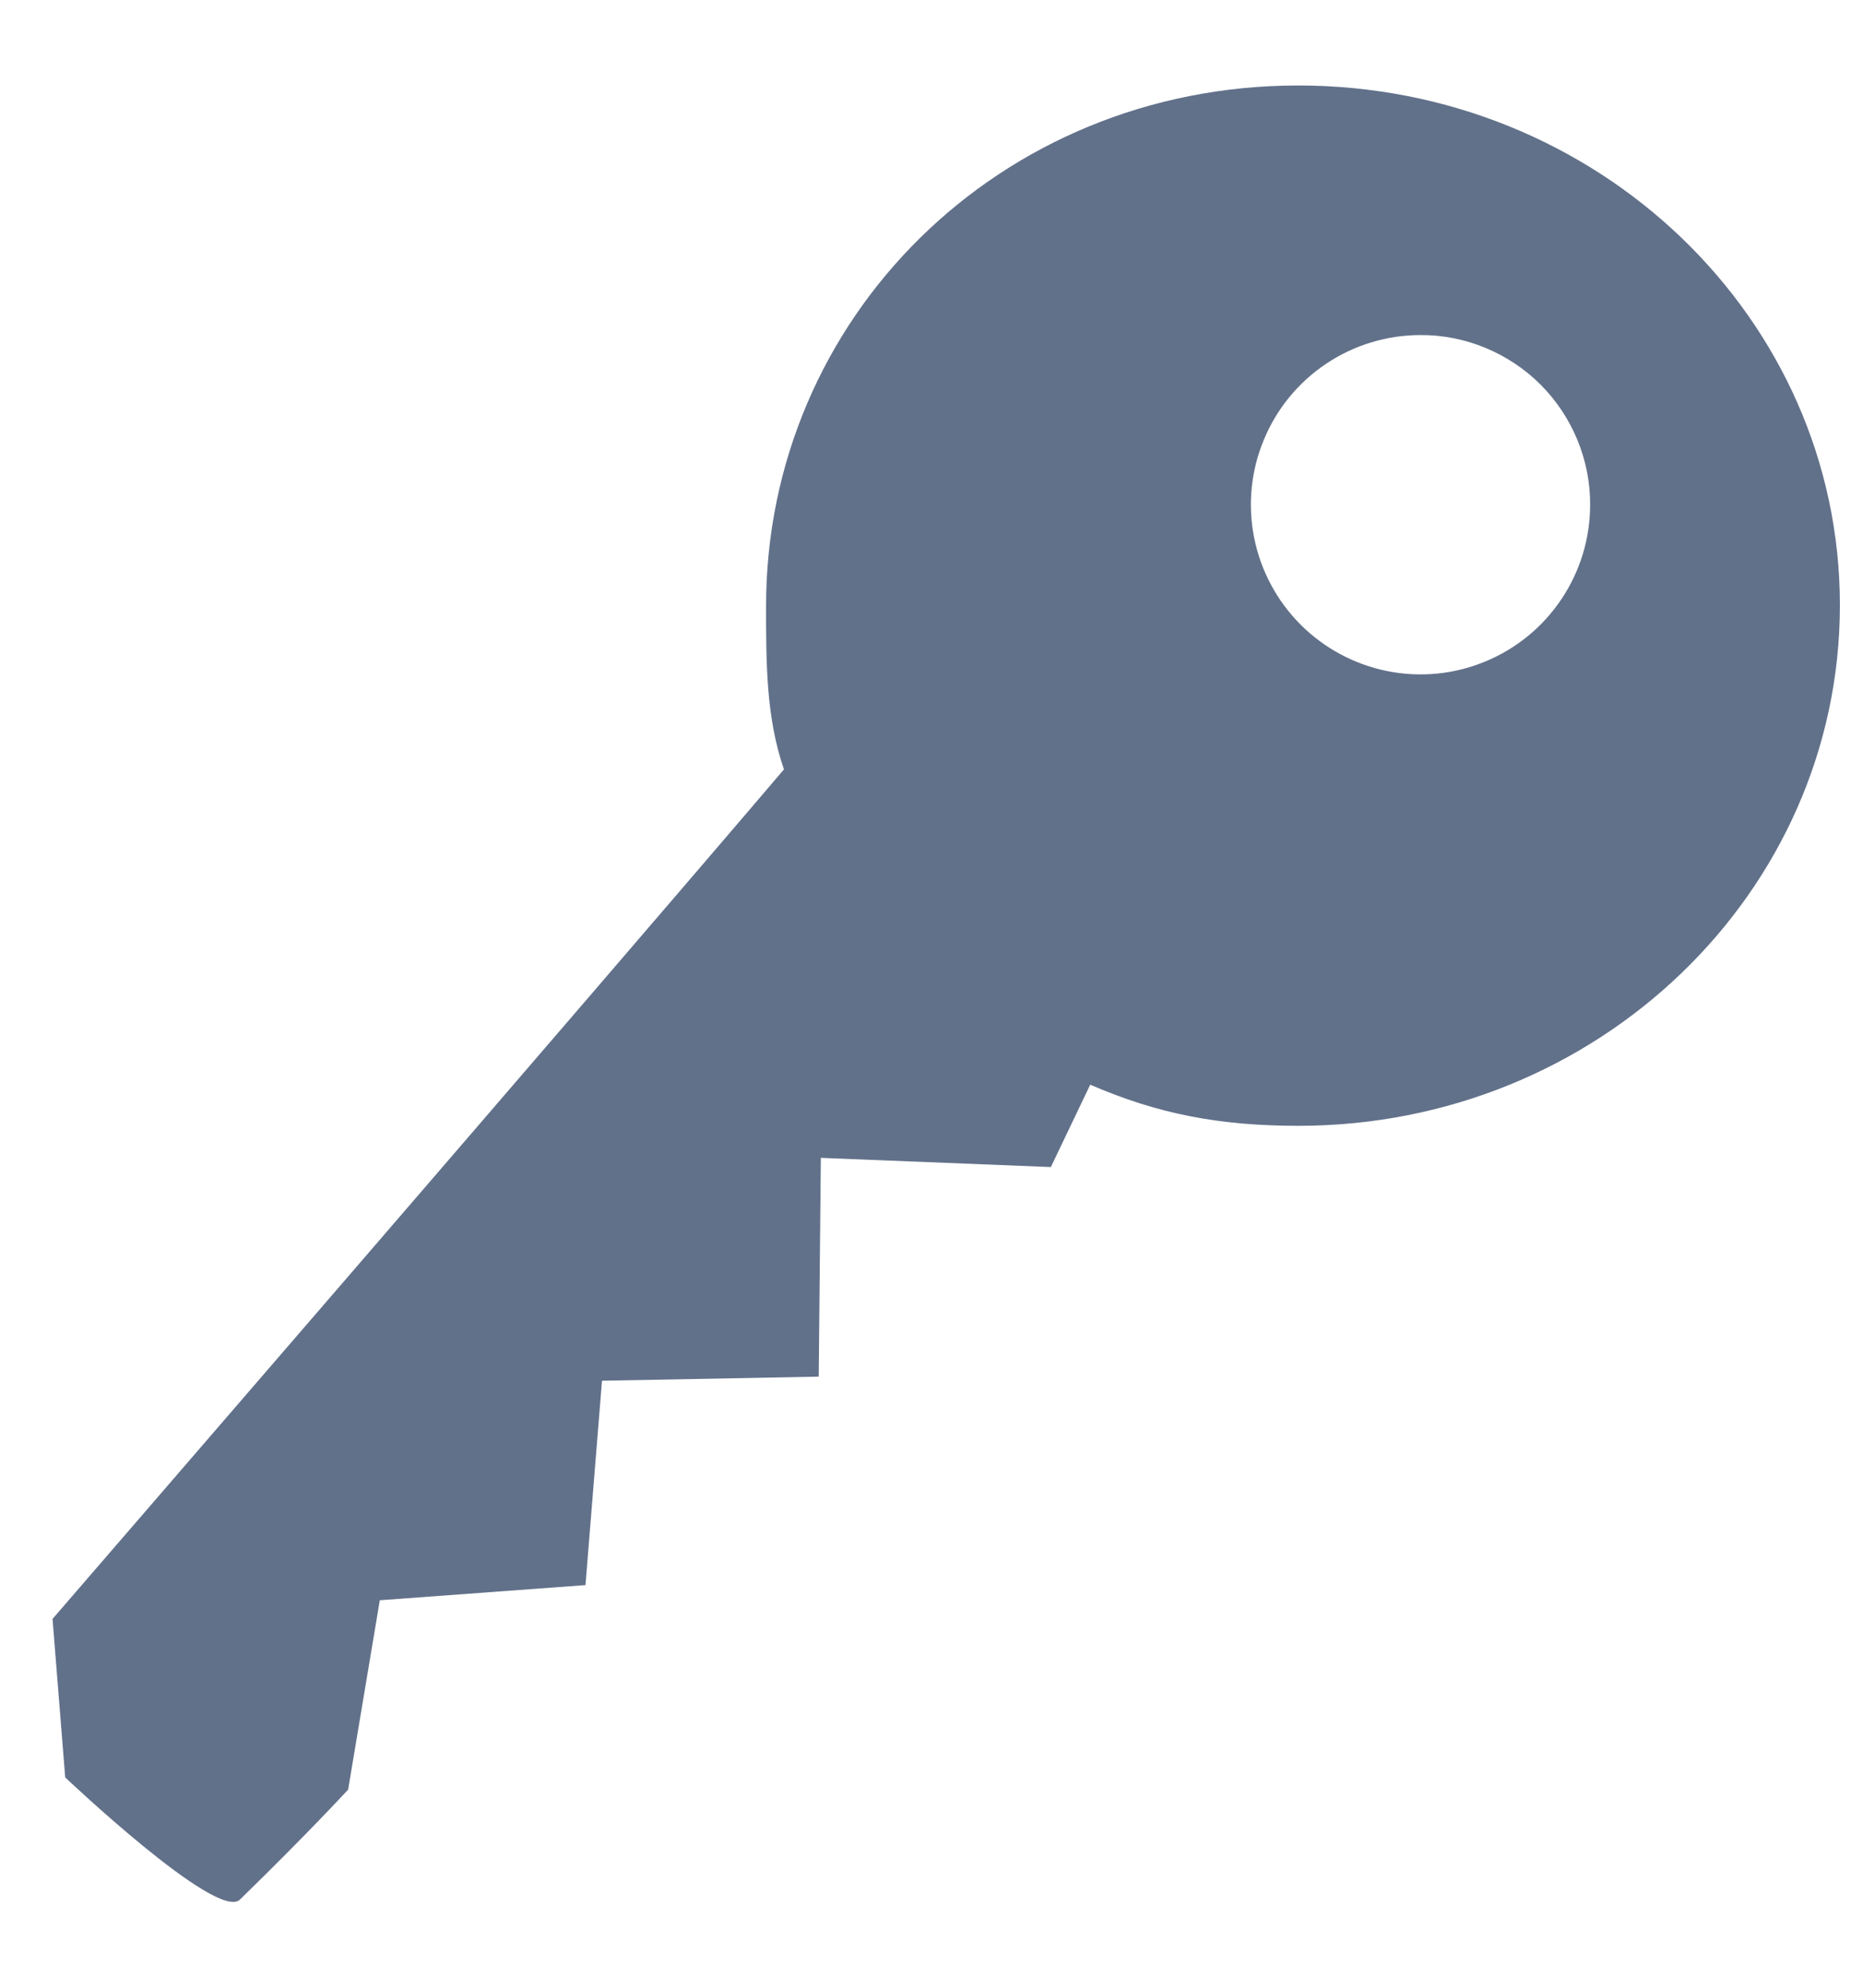 <svg width="15" height="16" viewBox="0 0 15 16" fill="none" xmlns="http://www.w3.org/2000/svg">
<path d="M6.168 4.878C6.168 5.335 6.168 5.778 6.312 6.193C4.797 7.972 0.423 13.031 0.423 13.031L0.525 14.307C0.525 14.307 1.748 15.467 1.931 15.291C2.473 14.764 2.803 14.405 2.803 14.405L3.058 12.881L4.714 12.759L4.847 11.114L6.592 11.081L6.609 9.32L8.461 9.394L8.778 8.731C9.323 8.967 9.818 9.062 10.455 9.062C12.863 9.062 14.814 7.184 14.814 4.871C14.814 2.558 12.861 0.688 10.453 0.688C8.045 0.688 6.168 2.565 6.168 4.878ZM12.803 4.062C12.803 4.333 12.723 4.597 12.573 4.821C12.423 5.046 12.21 5.221 11.96 5.324C11.711 5.428 11.436 5.455 11.171 5.402C10.906 5.349 10.663 5.219 10.472 5.028C10.281 4.837 10.151 4.594 10.098 4.329C10.045 4.064 10.072 3.789 10.176 3.54C10.279 3.29 10.454 3.077 10.679 2.927C10.903 2.777 11.167 2.697 11.438 2.697C11.617 2.696 11.795 2.732 11.96 2.8C12.126 2.869 12.277 2.969 12.404 3.096C12.531 3.223 12.631 3.374 12.7 3.54C12.768 3.705 12.804 3.883 12.803 4.062Z" fill="#62718A"/>
</svg>
